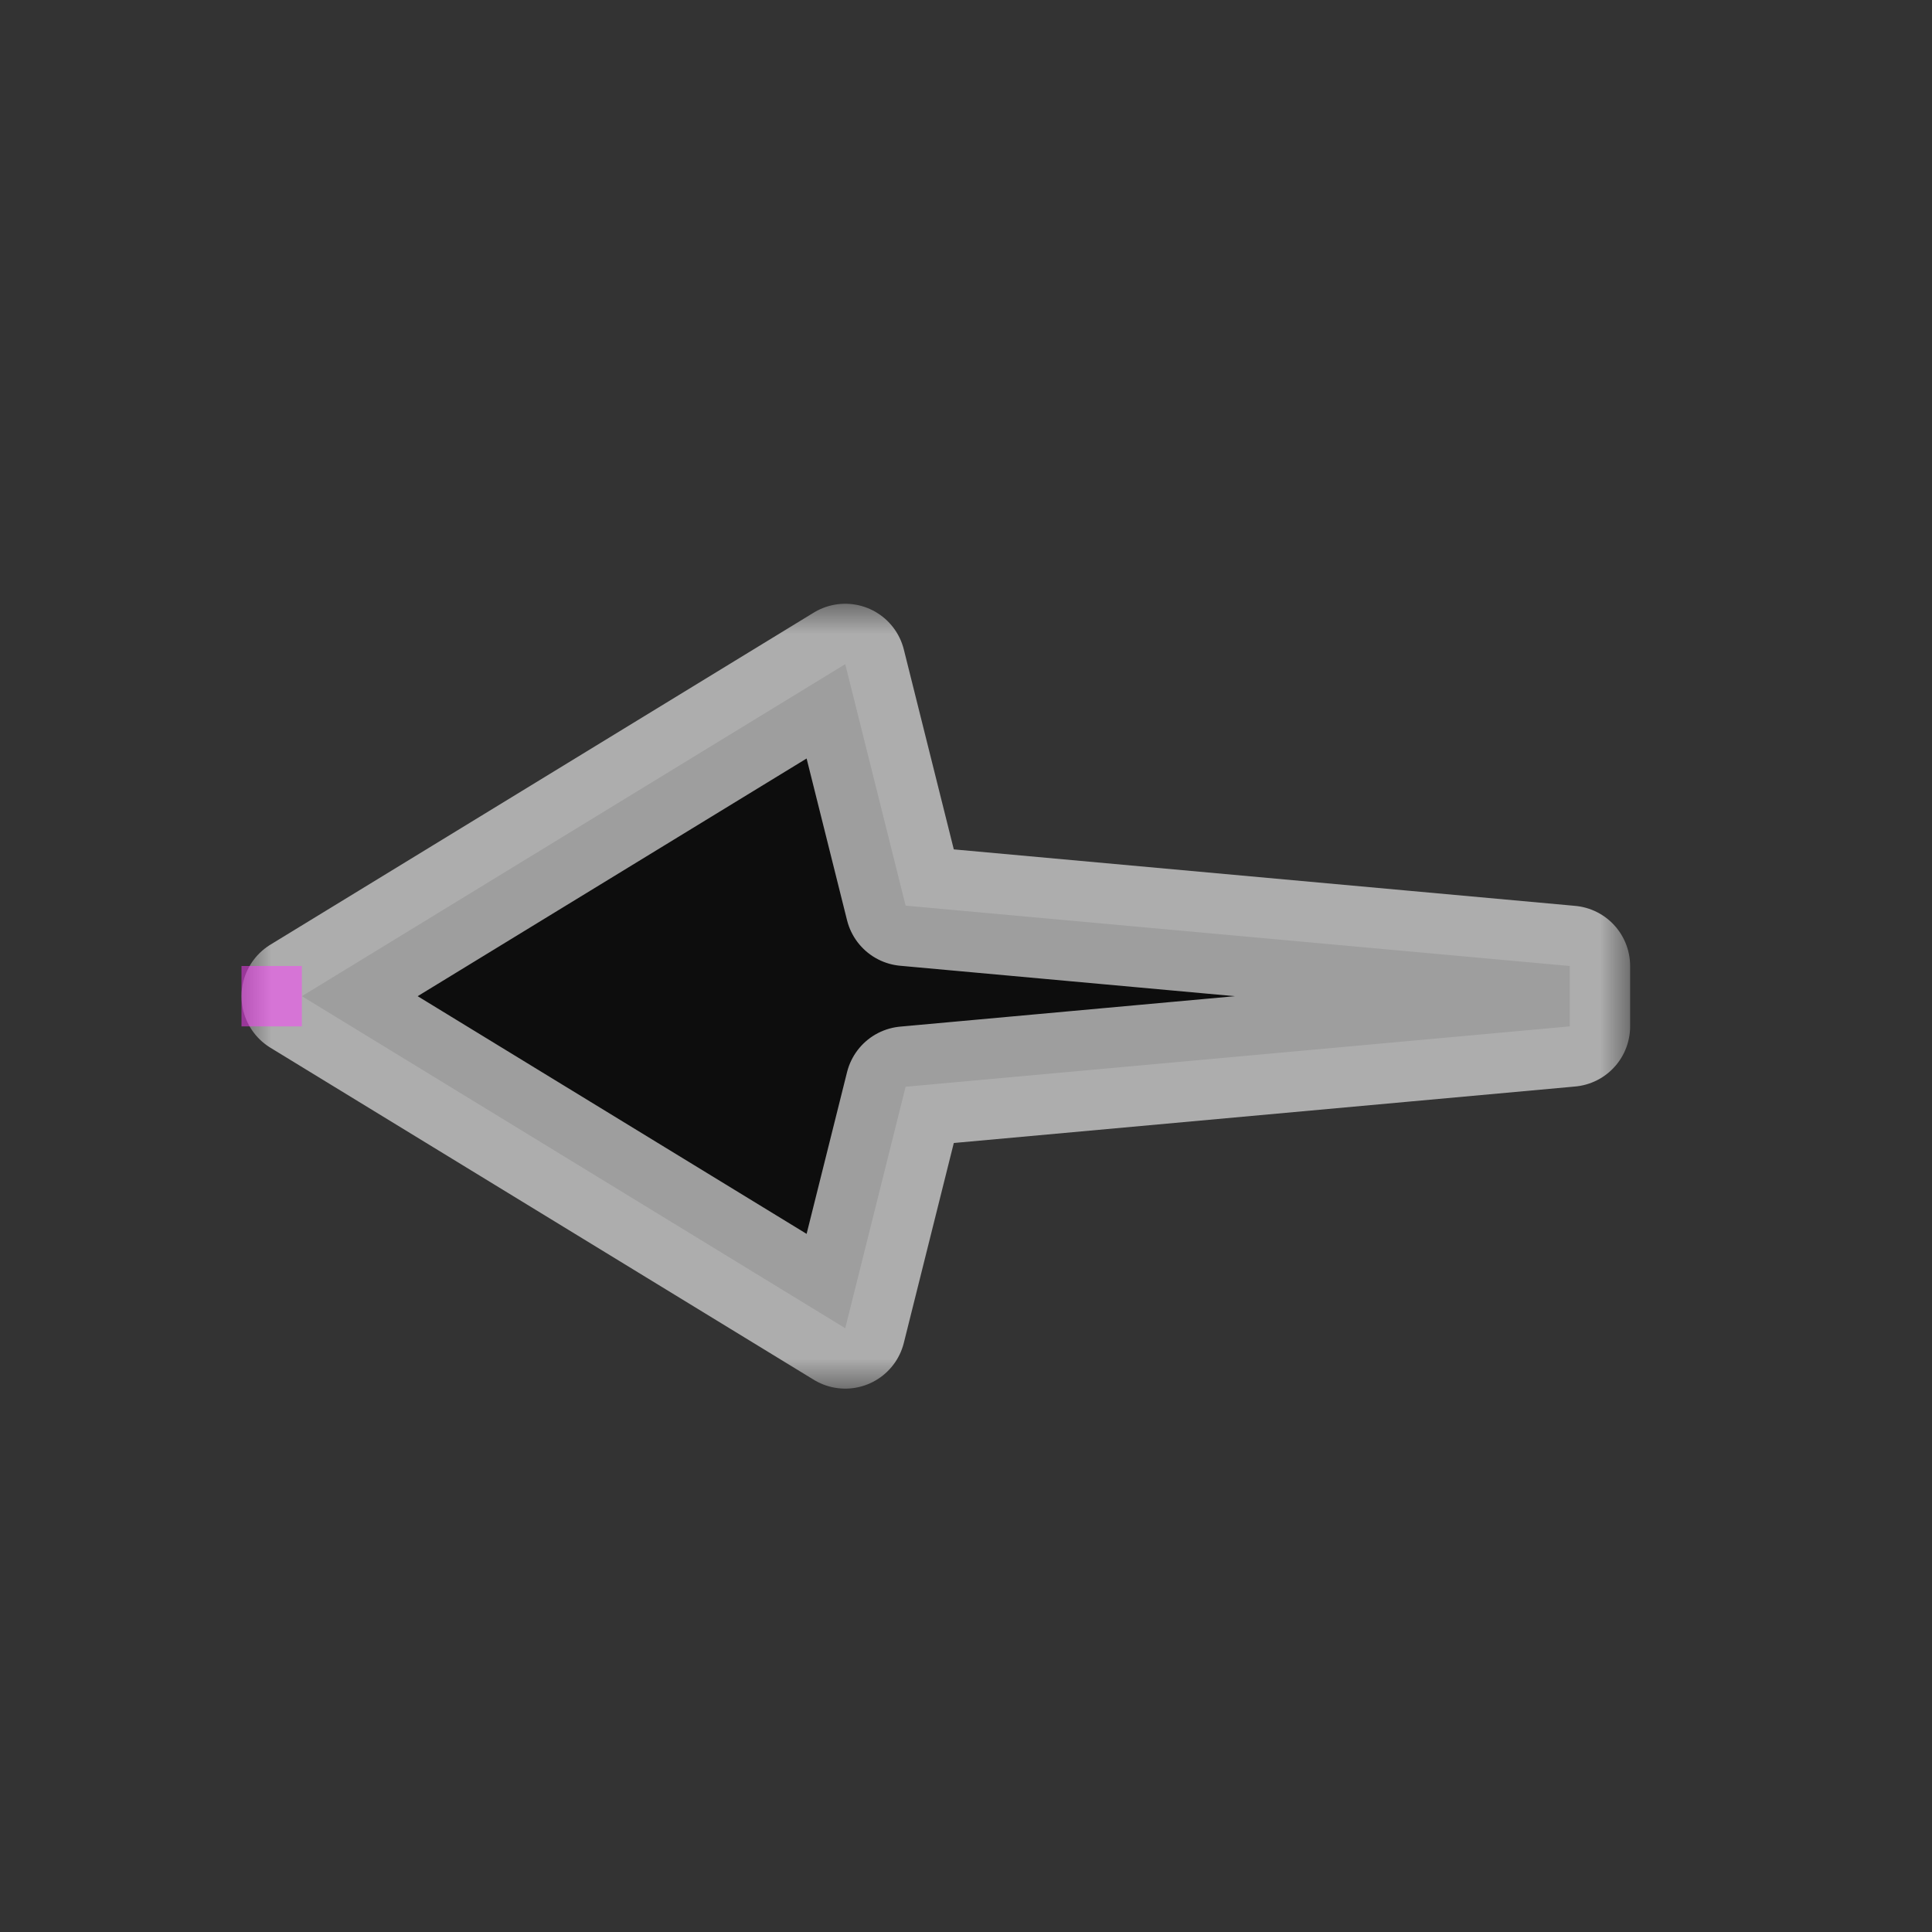 <svg width="32" height="32" viewBox="0 0 32 32" fill="none" xmlns="http://www.w3.org/2000/svg">
<rect x="0" y="0" width="32" height="32" fill="#333333" stroke="none"/>
<g id="cursor=left, variant=dark, size=32" clip-path="url(#clip0_2320_9349)">
<g id="arrow">
<g id="arrow_2">
<mask id="path-1-outside-1_2320_9349" maskUnits="userSpaceOnUse" x="4" y="10" width="23" height="13" fill="black">
<rect fill="white" x="4" y="10" width="23" height="13"/>
<path d="M5 16.5L14 22L15 18L26 17L26 16L15 15L14 11L5 16.5Z"/>
</mask>
<path d="M5 16.5L14 22L15 18L26 17L26 16L15 15L14 11L5 16.5Z" fill="#0D0D0D"/>
<path d="M5 16.5L14 22L15 18L26 17L26 16L15 15L14 11L5 16.5Z" stroke="white" stroke-opacity="0.6" stroke-width="2" stroke-linejoin="round" mask="url(#path-1-outside-1_2320_9349)"/>
</g>
</g>
<g id="hotspot" clip-path="url(#clip1_2320_9349)">
<rect id="center" opacity="0.5" x="4" y="16" width="1" height="1" fill="#FF3DFF"/>
</g>
</g>
<defs>
<clipPath id="clip0_2320_9349">
<rect width="32" height="32" fill="white"/>
</clipPath>
<clipPath id="clip1_2320_9349">
<rect width="1" height="1" fill="white" transform="translate(4 16)"/>
</clipPath>
</defs>
</svg>
